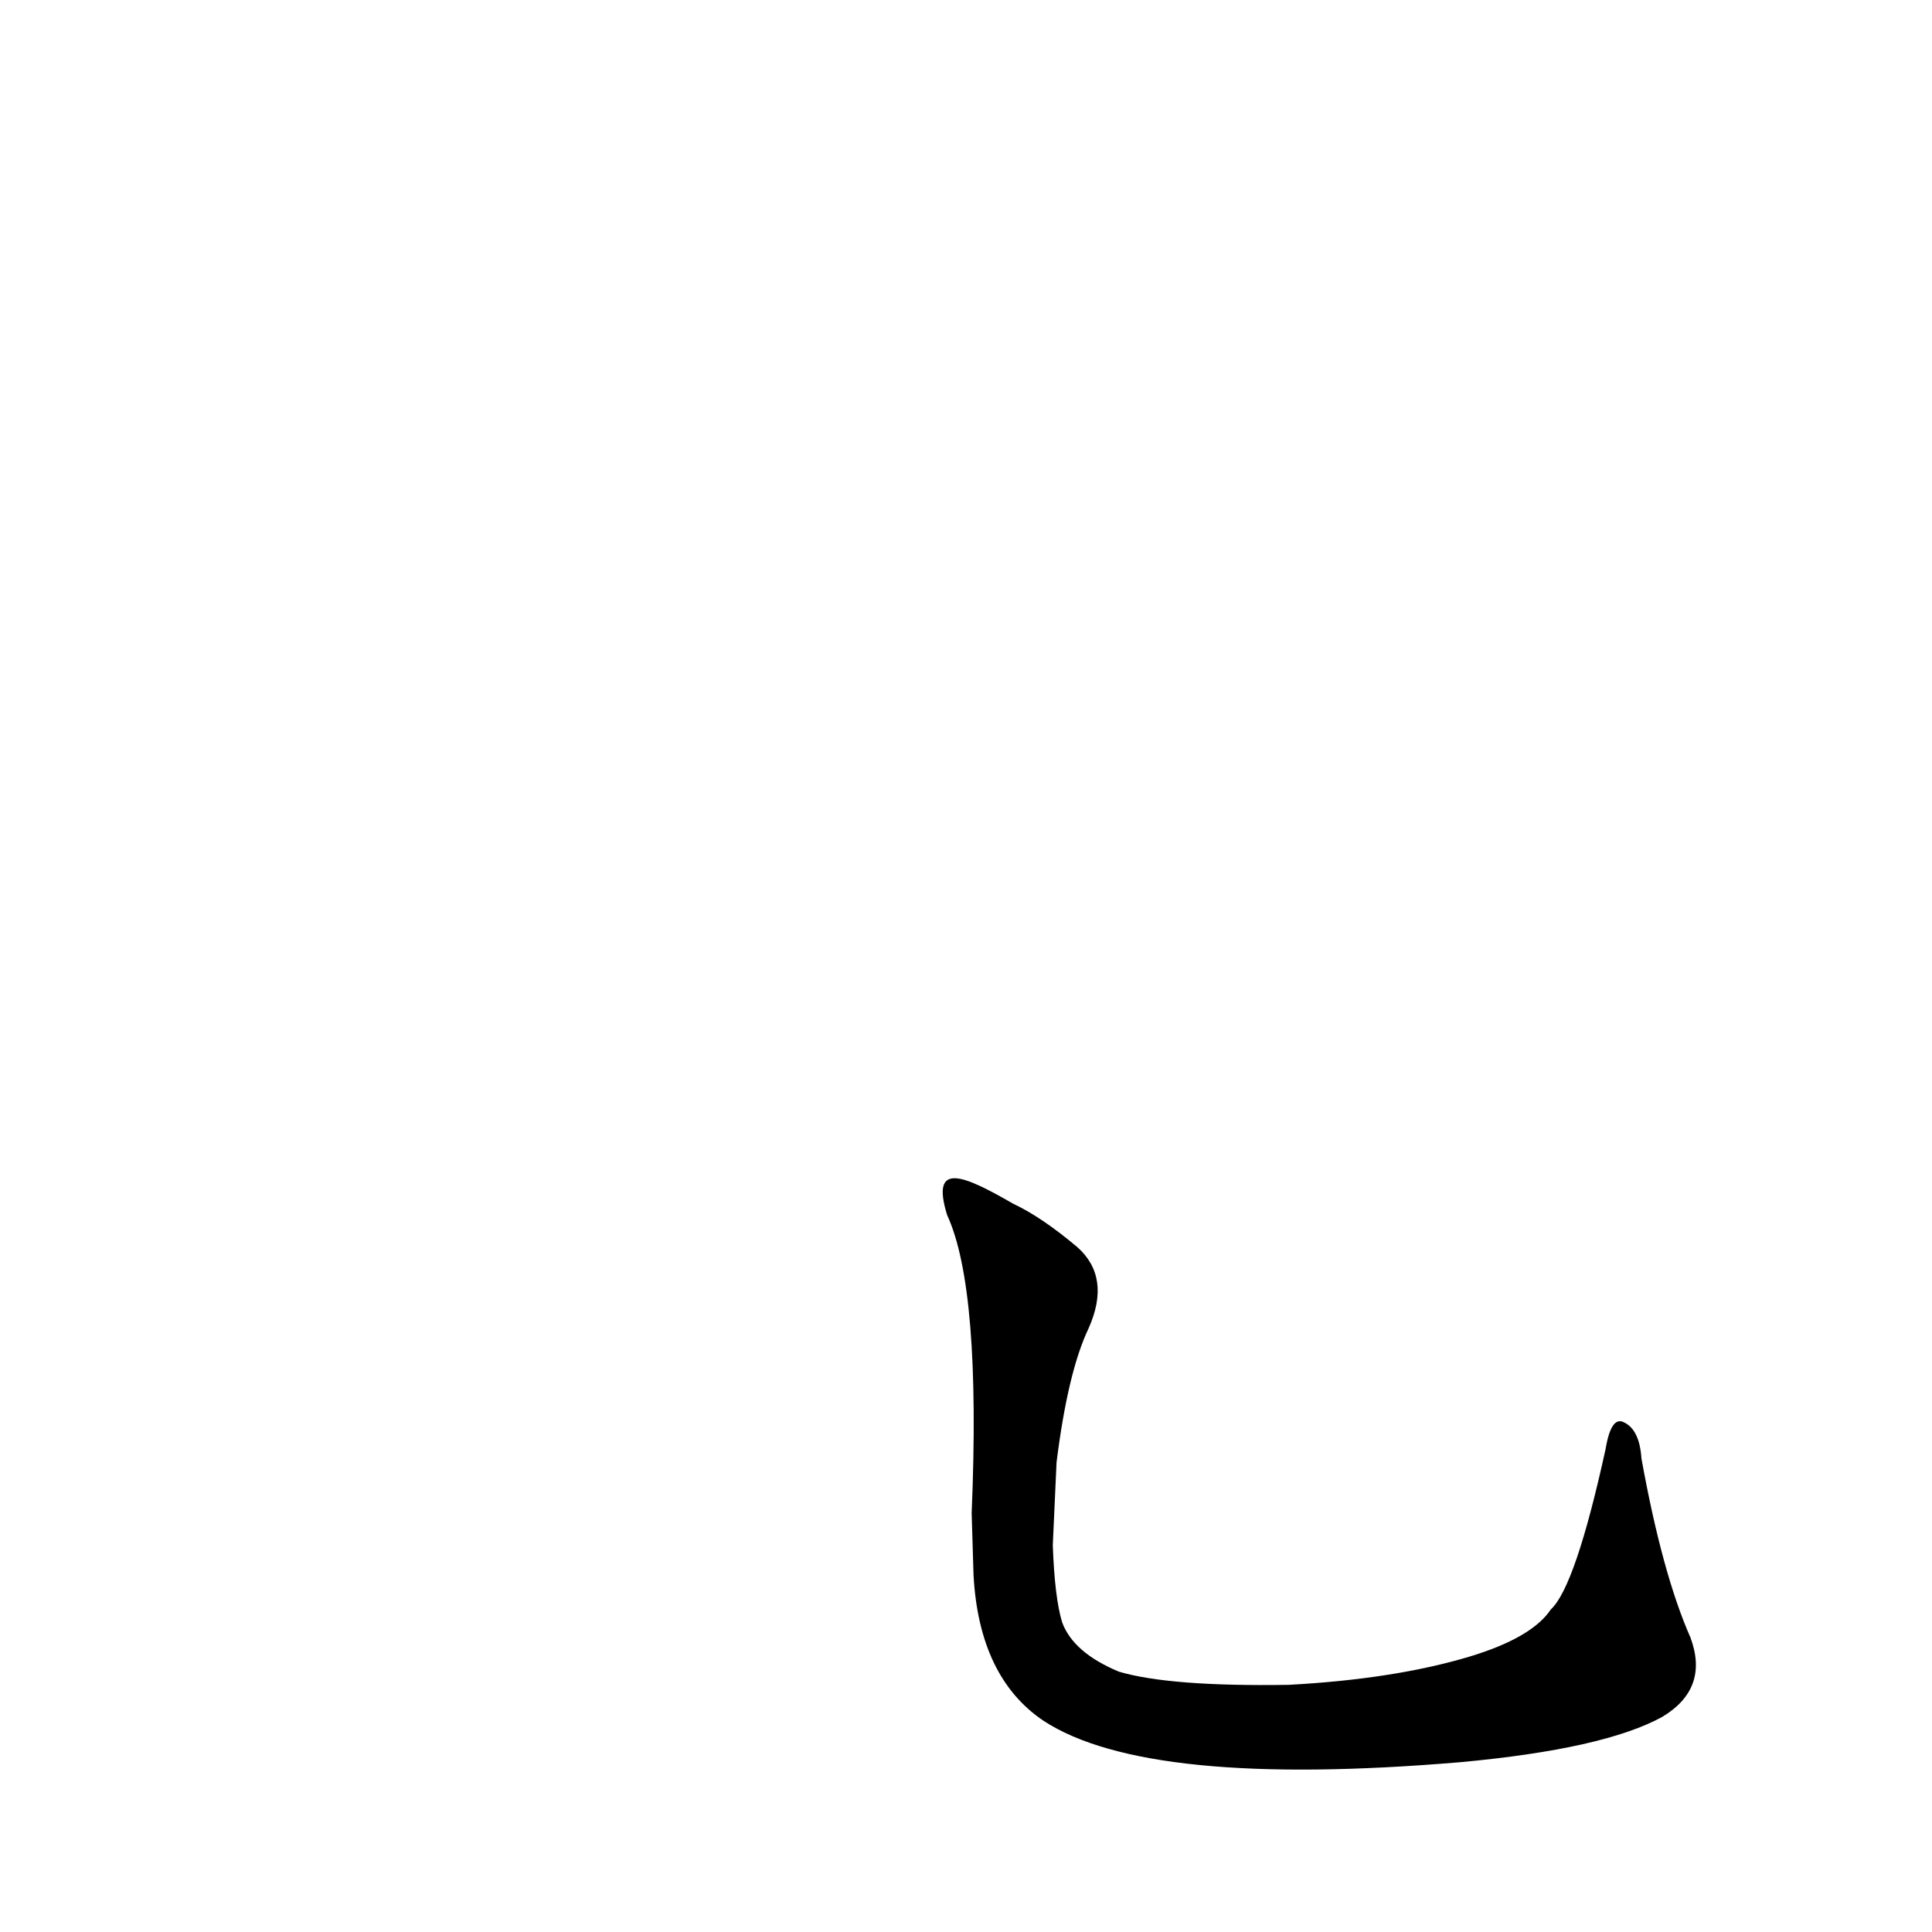 <?xml version='1.0' encoding='utf-8'?>
<svg xmlns="http://www.w3.org/2000/svg" version="1.1" viewBox="0 0 1024 1024"><g transform="scale(1, -1) translate(0, -900)"><path d="M 516 65 Q 519 11 553 -12 Q 608 -48 774 -34 Q 850 -27 881 -10 Q 906 5 896 32 Q 881 66 870 127 Q 869 142 861 146 Q 854 150 851 132 Q 835 59 822 47 Q 812 32 779 22 Q 739 10 683 7 Q 620 6 593 14 Q 569 24 563 40 Q 559 53 558 81 L 560 125 Q 566 173 577 196 Q 589 223 571 239 Q 552 255 537 262 C 511 277 493 285 502 256 Q 520 217 515 98 L 516 65 Z" fill="black" /></g></svg>